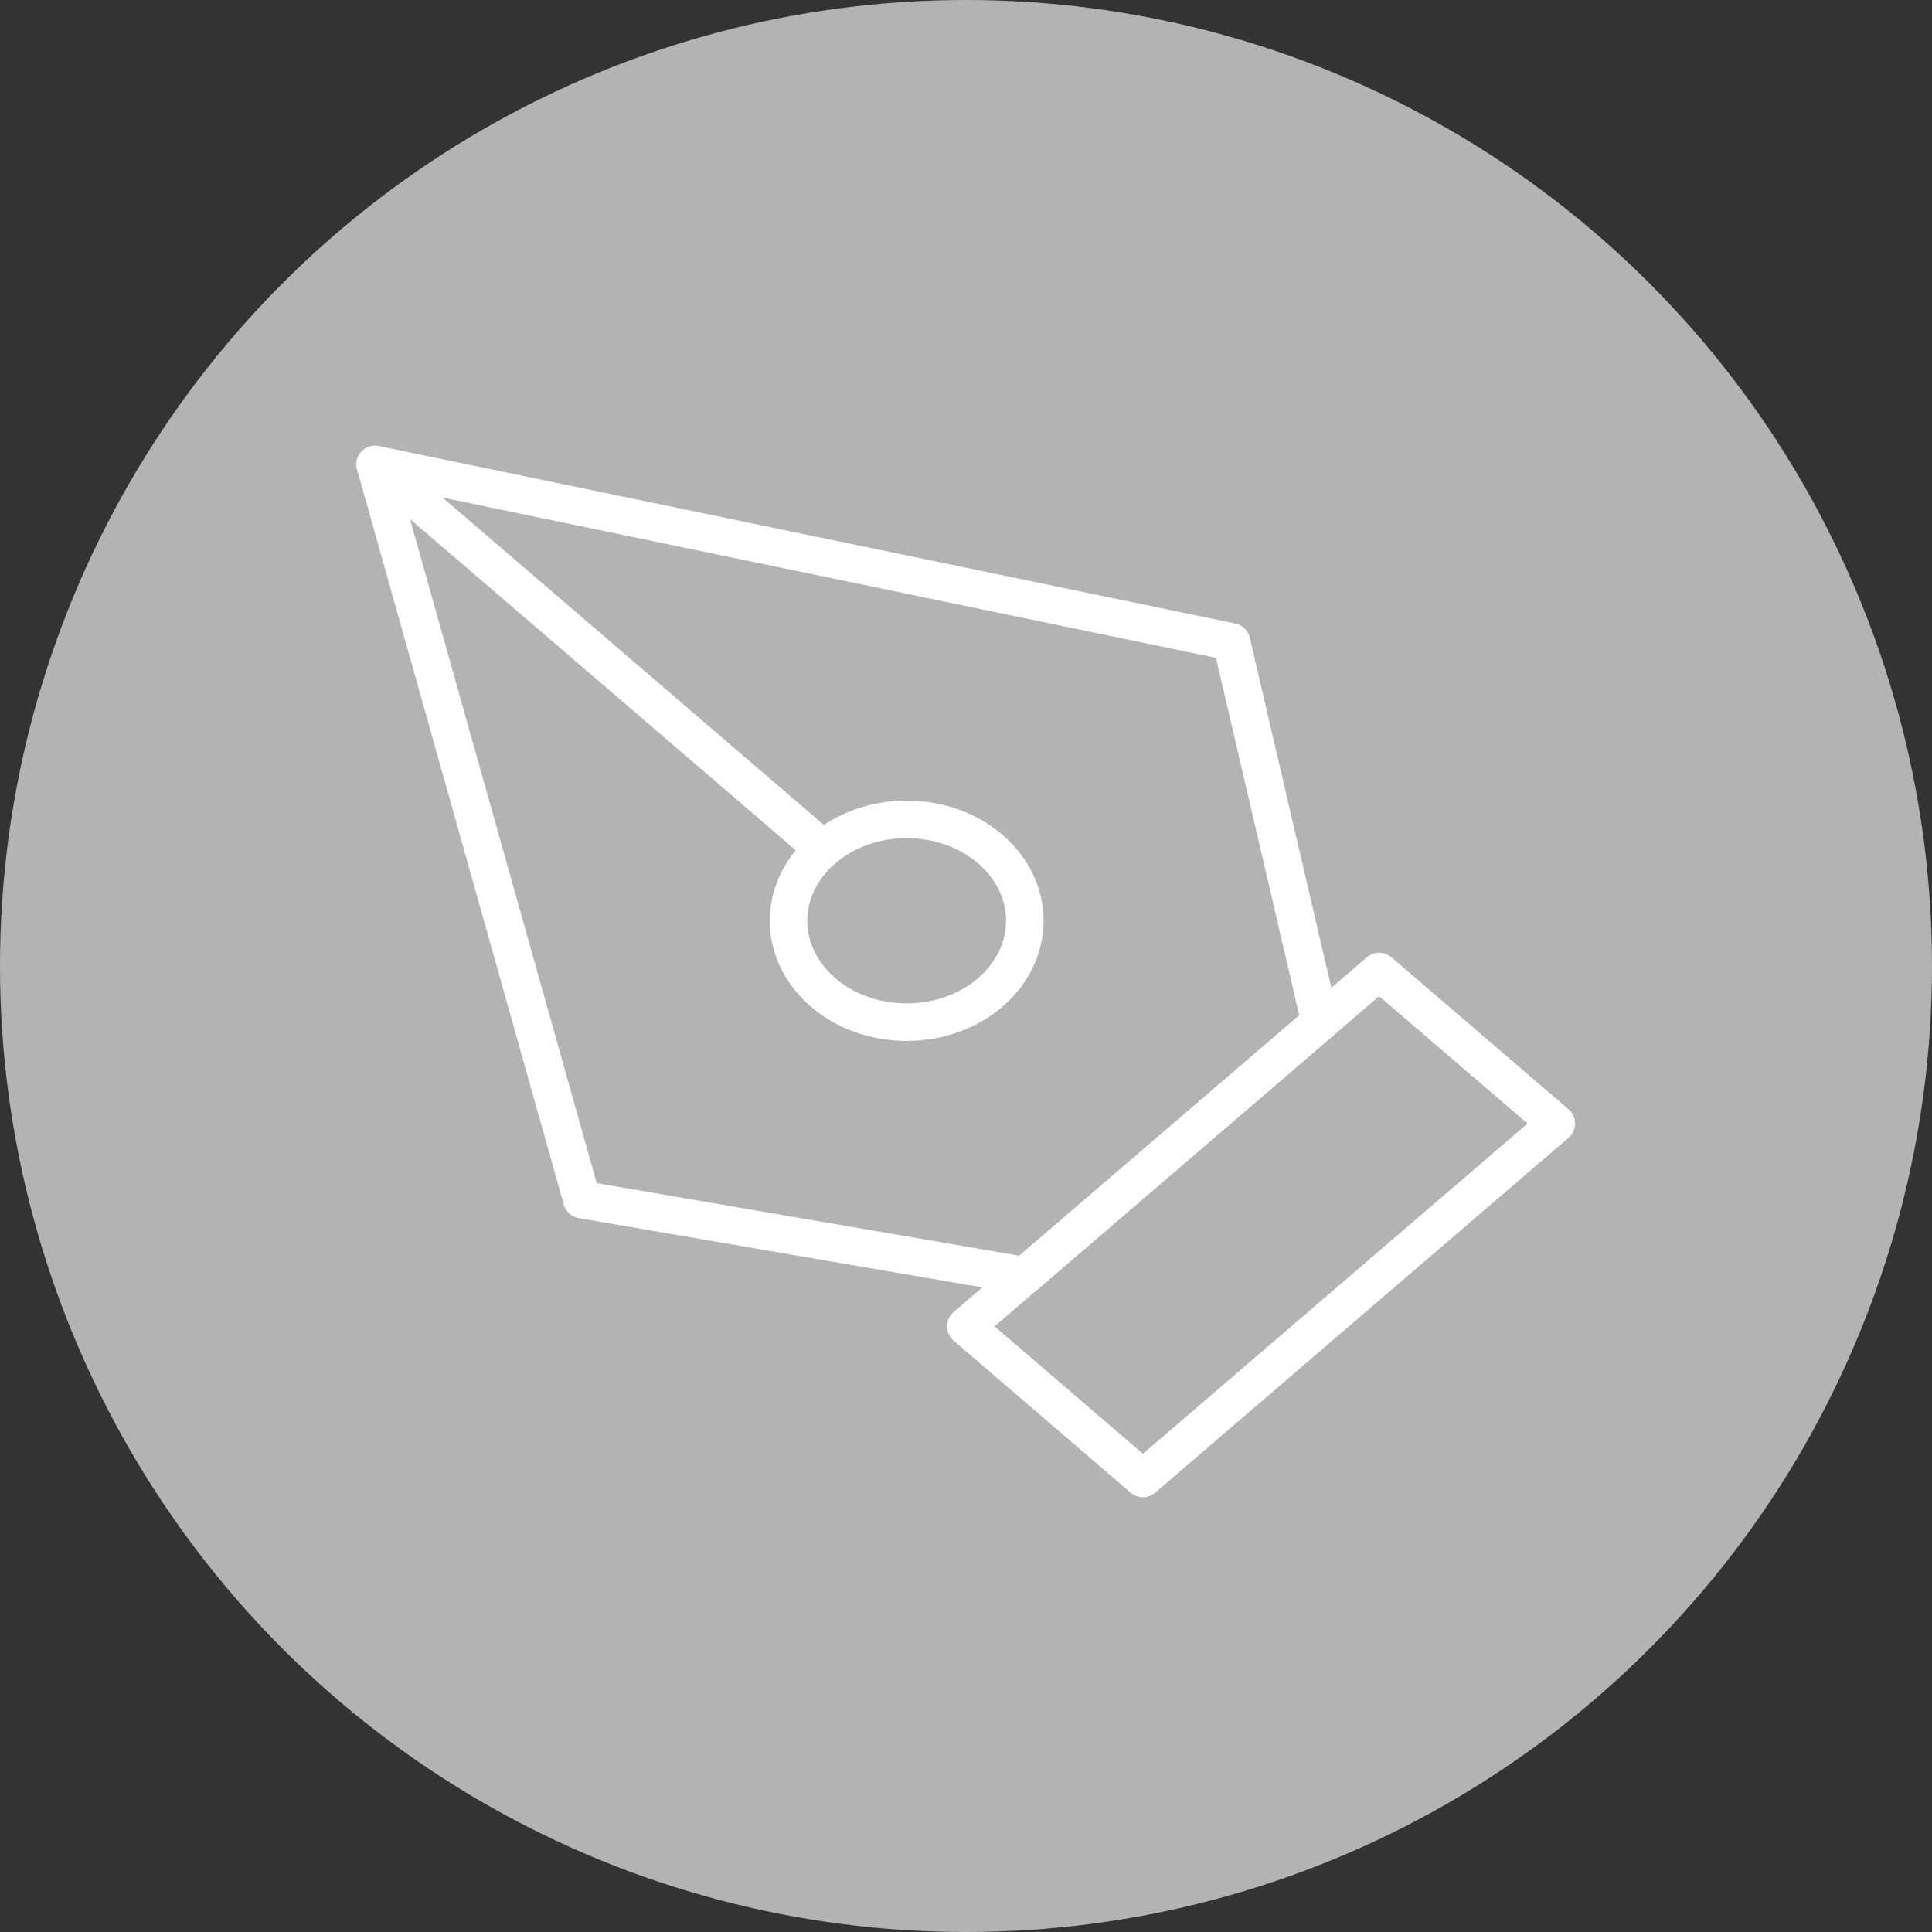 <svg width="103" height="103" viewBox="0 0 103 103" fill="none" xmlns="http://www.w3.org/2000/svg">
<rect x="0" y="0" width="103" height="103" fill="#333333" stroke="none"/>
<circle cx="51.5" cy="51.5" r="51.5" fill="#B3B3B3"/>
<path d="M51.486 70.713L73.526 51.791L82.972 59.9L60.932 78.822L51.486 70.713Z" stroke="white" stroke-width="2" stroke-linecap="round" stroke-linejoin="round"/>
<path d="M70.378 54.494L65.655 34.221L20 24.76L31.02 63.955L54.635 68.01L70.378 54.494Z" stroke="white" stroke-width="2" stroke-linecap="round" stroke-linejoin="round"/>
<path d="M20 24.76L43.885 45.266" stroke="white" stroke-width="2" stroke-linecap="round" stroke-linejoin="round"/>
<path d="M48.337 54.494C51.815 54.494 54.635 52.074 54.635 49.088C54.635 46.102 51.815 43.682 48.337 43.682C44.859 43.682 42.04 46.102 42.04 49.088C42.04 52.074 44.859 54.494 48.337 54.494Z" stroke="white" stroke-width="2" stroke-linecap="round" stroke-linejoin="round"/>
</svg>
